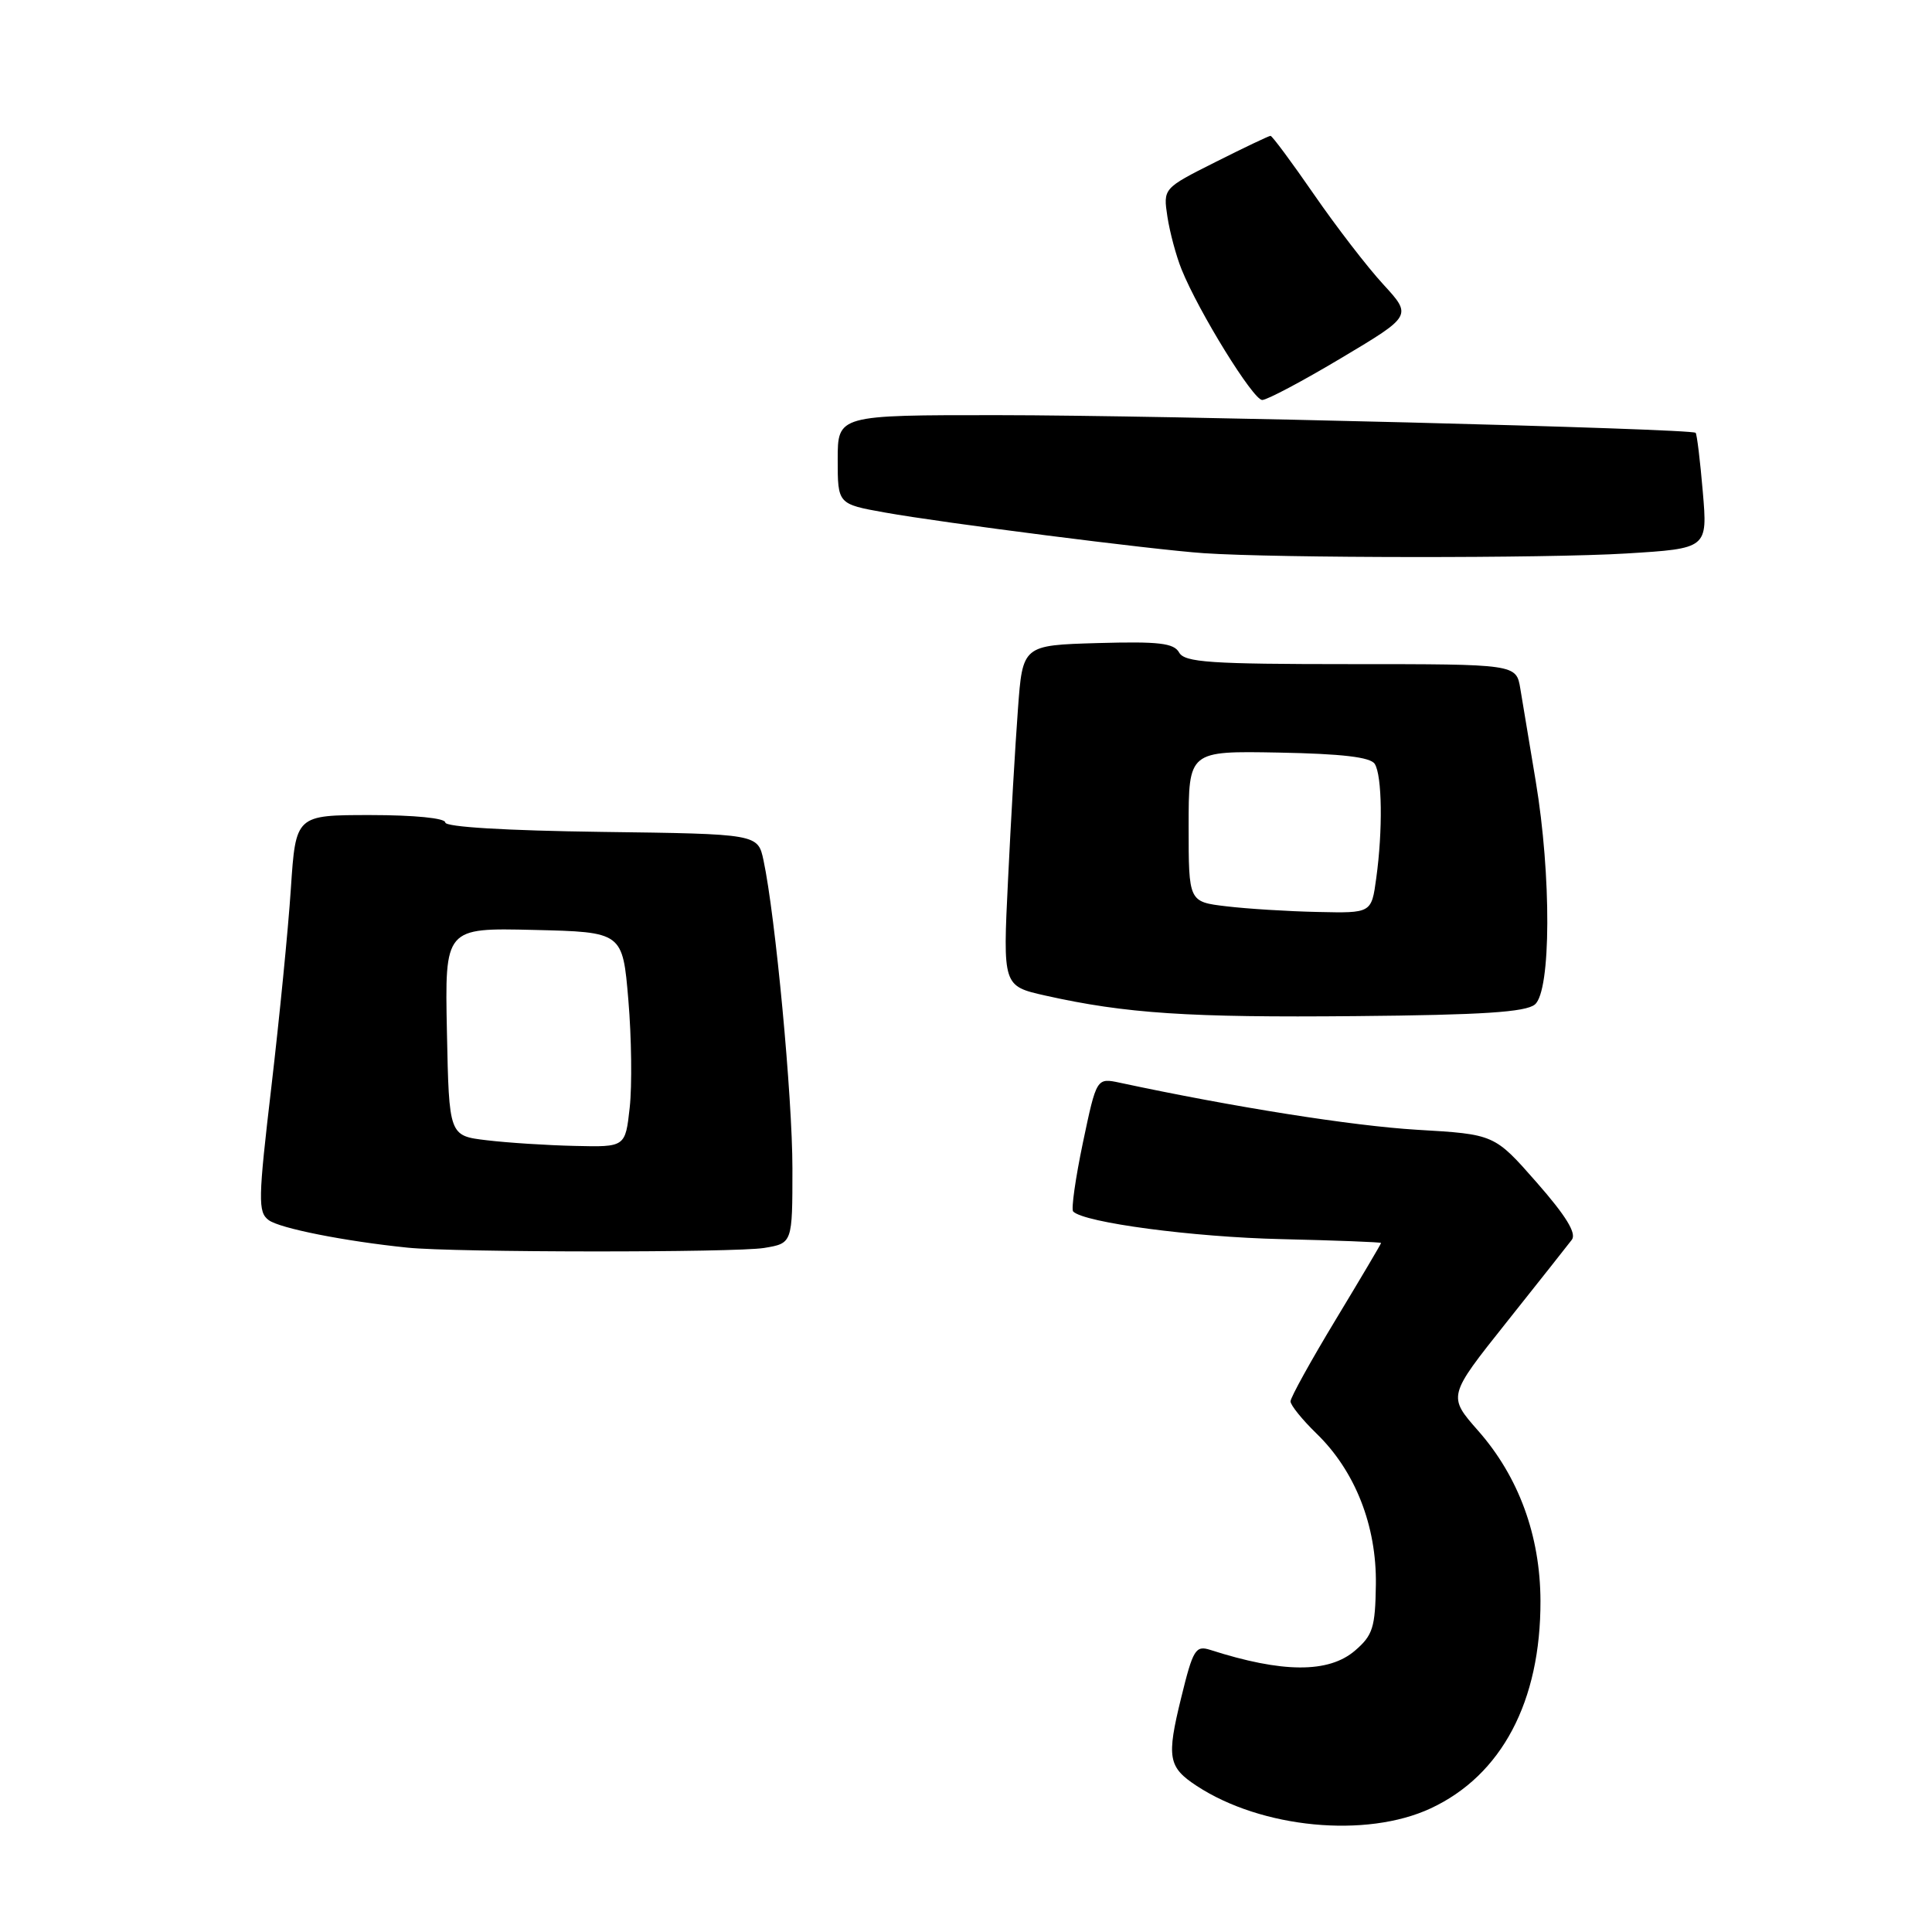 <?xml version="1.0" encoding="UTF-8" standalone="no"?>
<!DOCTYPE svg PUBLIC "-//W3C//DTD SVG 1.1//EN" "http://www.w3.org/Graphics/SVG/1.1/DTD/svg11.dtd" >
<svg xmlns="http://www.w3.org/2000/svg" xmlns:xlink="http://www.w3.org/1999/xlink" version="1.1" viewBox="0 0 256 256">
 <g >
 <path fill="currentColor"
d=" M 189.57 239.62 C 198.98 235.24 204.16 225.45 204.12 212.11 C 204.09 203.48 201.24 195.69 195.88 189.60 C 191.83 185.00 191.83 185.00 199.59 175.25 C 203.86 169.89 207.76 164.95 208.28 164.27 C 208.92 163.42 207.50 161.10 203.61 156.67 C 198.02 150.30 198.02 150.30 187.76 149.70 C 179.22 149.19 163.49 146.70 148.40 143.47 C 145.30 142.81 145.30 142.81 143.49 151.41 C 142.50 156.15 141.92 160.25 142.20 160.53 C 143.67 162.01 158.07 163.92 169.75 164.19 C 177.03 164.36 182.99 164.59 183.00 164.70 C 183.00 164.82 180.30 169.38 177.00 174.84 C 173.70 180.30 171.00 185.18 171.00 185.69 C 171.00 186.19 172.55 188.11 174.43 189.94 C 179.56 194.90 182.42 202.17 182.31 209.96 C 182.23 215.65 181.91 216.68 179.55 218.71 C 176.05 221.72 169.92 221.69 160.37 218.62 C 158.42 218.00 158.08 218.55 156.51 224.97 C 154.56 232.90 154.79 234.16 158.57 236.64 C 167.16 242.27 181.02 243.60 189.57 239.62 Z  M 101.25 165.36 C 105.00 164.74 105.00 164.74 105.00 154.83 C 105.00 145.37 102.75 121.42 101.17 114.00 C 100.42 110.50 100.42 110.50 79.71 110.23 C 67.04 110.06 59.00 109.58 59.00 108.98 C 59.00 108.41 54.89 108.00 49.09 108.00 C 39.19 108.00 39.19 108.00 38.54 117.75 C 38.19 123.11 37.02 134.93 35.96 144.00 C 34.20 158.98 34.17 160.61 35.60 161.67 C 37.06 162.76 45.69 164.47 54.00 165.32 C 60.29 165.97 97.41 165.99 101.25 165.36 Z  M 203.38 133.10 C 205.53 131.32 205.58 116.01 203.49 103.50 C 202.66 98.55 201.74 93.04 201.45 91.25 C 200.91 88.00 200.91 88.00 179.00 88.00 C 160.33 88.00 156.97 87.77 156.24 86.46 C 155.54 85.21 153.55 84.98 145.44 85.21 C 135.50 85.50 135.50 85.50 134.88 94.00 C 134.53 98.67 133.94 108.83 133.57 116.58 C 132.88 130.65 132.88 130.65 138.52 131.92 C 149.16 134.30 157.52 134.85 179.63 134.64 C 196.42 134.49 202.16 134.11 203.38 133.10 Z  M 215.48 73.34 C 226.27 72.68 226.27 72.68 225.63 65.17 C 225.28 61.04 224.85 57.52 224.68 57.35 C 224.12 56.79 154.24 55.02 132.25 55.01 C 111.00 55.00 111.00 55.00 111.00 60.89 C 111.00 66.79 111.00 66.79 117.25 67.91 C 124.94 69.29 152.69 72.83 159.50 73.30 C 169.24 73.96 204.84 73.99 215.48 73.34 Z  M 177.76 47.42 C 187.11 41.84 187.11 41.84 183.28 37.67 C 181.17 35.38 177.04 30.01 174.10 25.75 C 171.16 21.49 168.57 18.00 168.35 18.00 C 168.13 18.00 164.84 19.57 161.04 21.48 C 154.12 24.96 154.12 24.96 154.69 28.73 C 155.01 30.80 155.85 33.94 156.57 35.71 C 158.85 41.35 166.05 53.00 167.25 53.00 C 167.89 53.00 172.62 50.49 177.76 47.42 Z  M 64.50 151.09 C 59.50 150.50 59.50 150.50 59.22 136.72 C 58.94 122.94 58.94 122.94 70.72 123.22 C 82.50 123.50 82.50 123.50 83.26 132.50 C 83.68 137.45 83.76 143.86 83.44 146.75 C 82.86 152.00 82.86 152.00 76.18 151.84 C 72.51 151.76 67.25 151.42 64.50 151.09 Z  M 162.50 120.09 C 157.50 119.50 157.50 119.50 157.50 109.50 C 157.50 99.50 157.50 99.50 169.42 99.72 C 177.81 99.88 181.59 100.32 182.16 101.22 C 183.14 102.76 183.24 110.00 182.36 116.36 C 181.73 121.00 181.73 121.00 174.61 120.84 C 170.70 120.76 165.25 120.42 162.50 120.09 Z "/>
</g>
</svg>